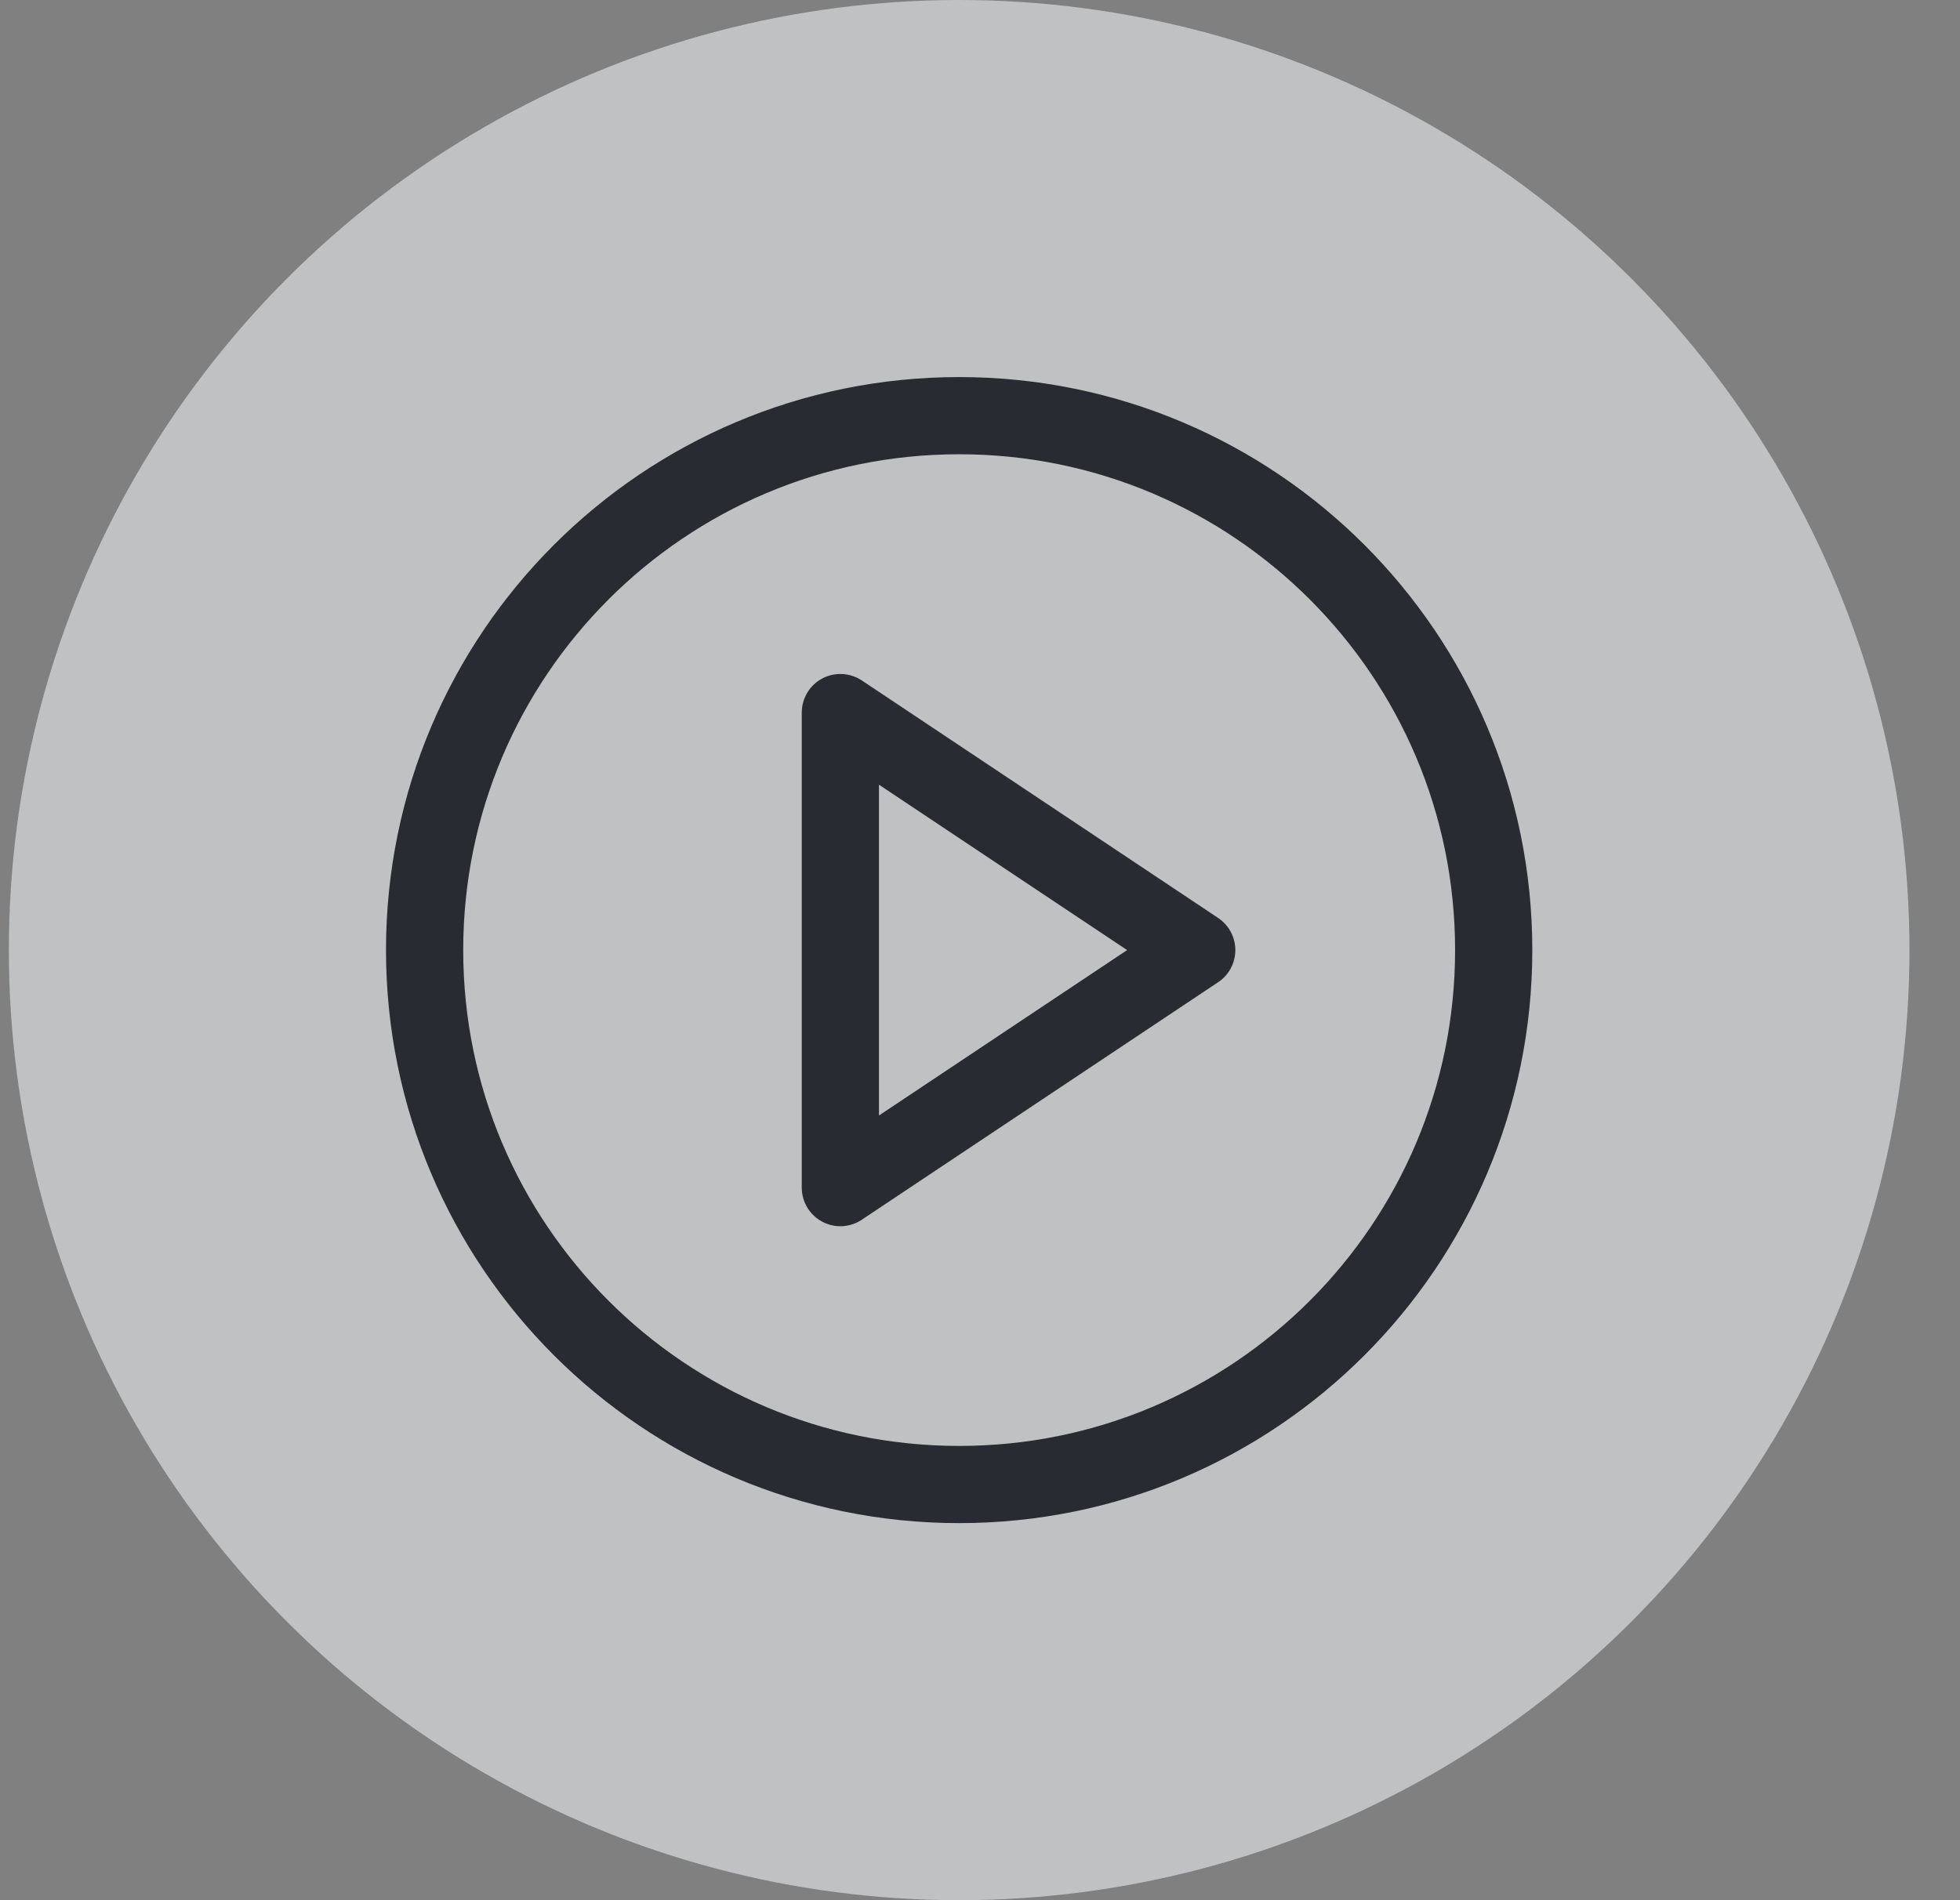 <svg width="33" height="32" viewBox="0 0 33 32" fill="none" xmlns="http://www.w3.org/2000/svg">
<rect x="0" y="0" width="33" height="32" fill="#808080" stroke="none"/>
<circle opacity="0.6" cx="16.149" cy="16" r="16" fill="#EBECEF"/>
<path d="M16.149 25C21.12 25 25.149 20.971 25.149 16C25.149 11.029 21.12 7 16.149 7C11.179 7 7.149 11.029 7.149 16C7.149 20.971 11.179 25 16.149 25Z" stroke="#292B32" stroke-width="1.3" stroke-miterlimit="10"/>
<path d="M20.149 16L14.149 12V20L20.149 16Z" stroke="#292B32" stroke-width="1.3" stroke-linecap="round" stroke-linejoin="round"/>
</svg>
